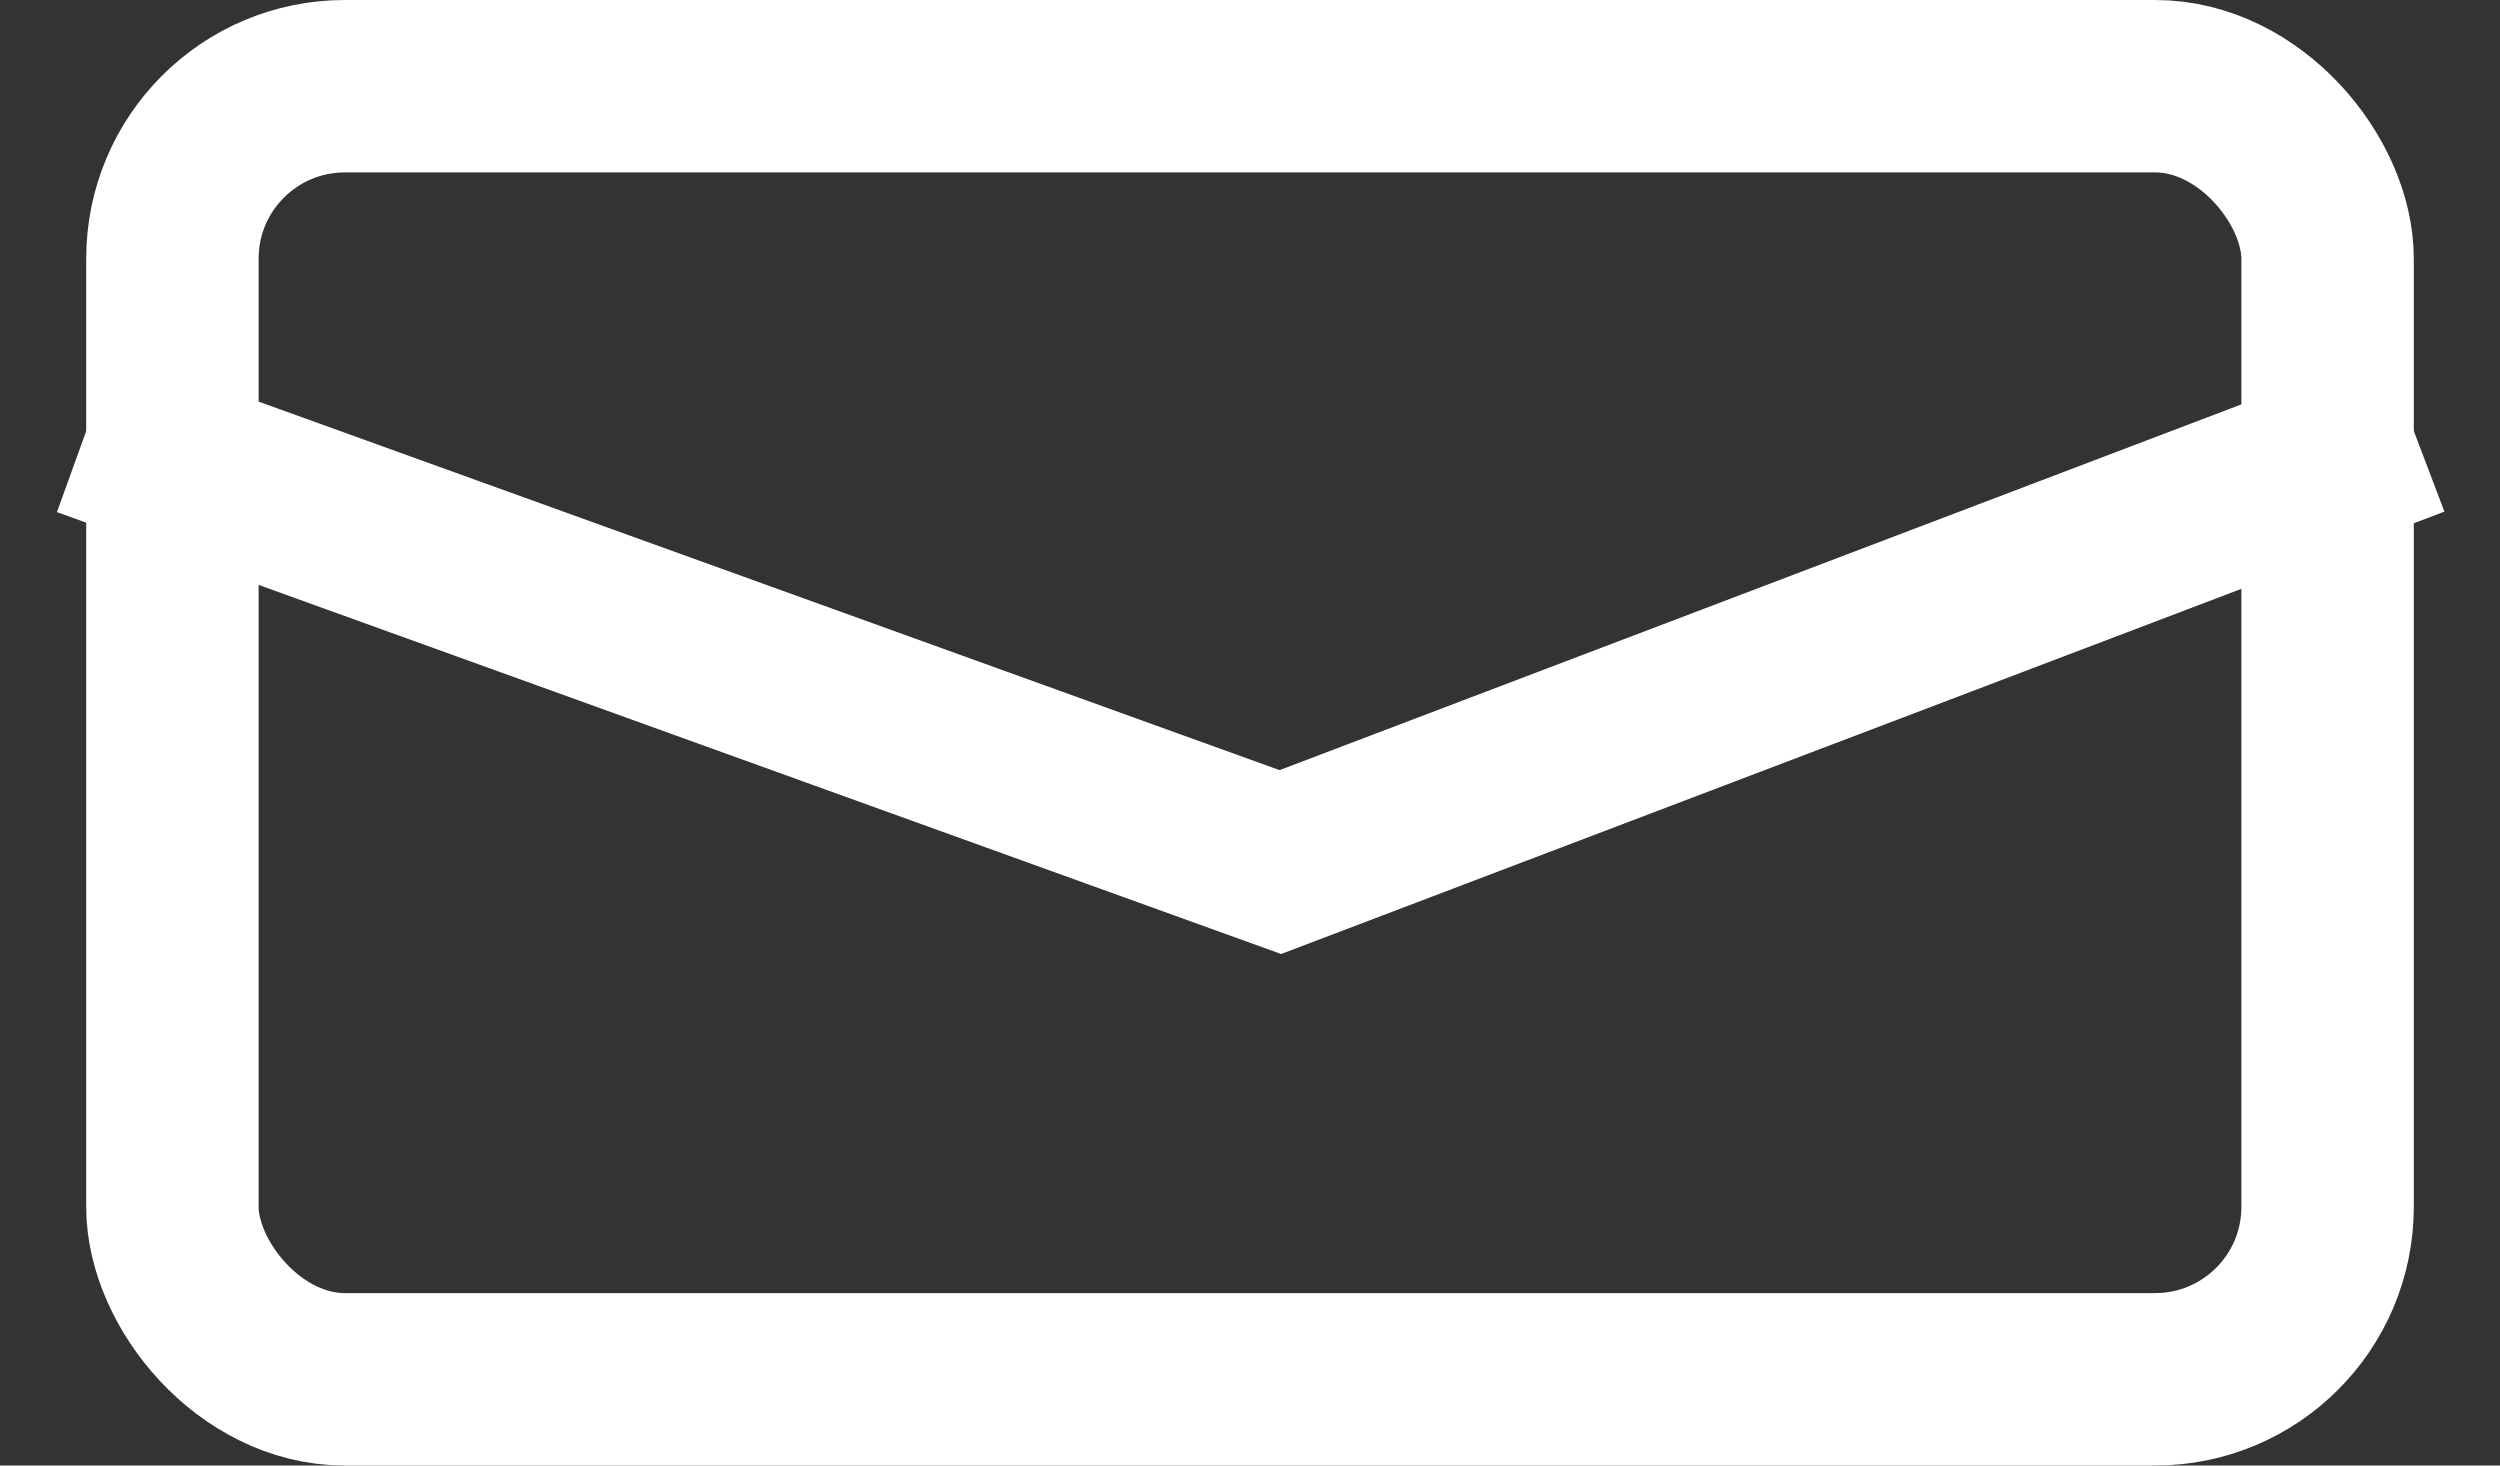 <?xml version="1.0" encoding="UTF-8"?>
<svg width="29px" height="17px" viewBox="0 0 29 17" version="1.1" xmlns="http://www.w3.org/2000/svg" xmlns:xlink="http://www.w3.org/1999/xlink">
    <rect x="0" y="0" width="29" height="17" fill="#333333" stroke="none"/>
    <!-- Generator: Sketch 50.2 (55047) - http://www.bohemiancoding.com/sketch -->
    <title>Group 39</title>
    <desc>Created with Sketch.</desc>
    <defs></defs>
    <g id="1.-Design-👀" stroke="none" stroke-width="1" fill="none" fill-rule="evenodd">
        <g id="1.-Ivnz.-Main" transform="translate(-1514, -45)" stroke="#FFFFFF" stroke-width="2">
            <g id="Group-55" transform="translate(344, 31)">
                <g id="Group-56">
                    <g id="Group-38" transform="translate(1171, 14)">
                        <g id="Group-39">
                            <g id="Group-40">
                                <rect id="Rectangle-18" x="1" y="1" width="25" height="15" rx="2"></rect>
                                <polyline id="Path-3" points="0 5 13.852 10 27 5"></polyline>
                            </g>
                        </g>
                    </g>
                </g>
            </g>
        </g>
    </g>
</svg>
